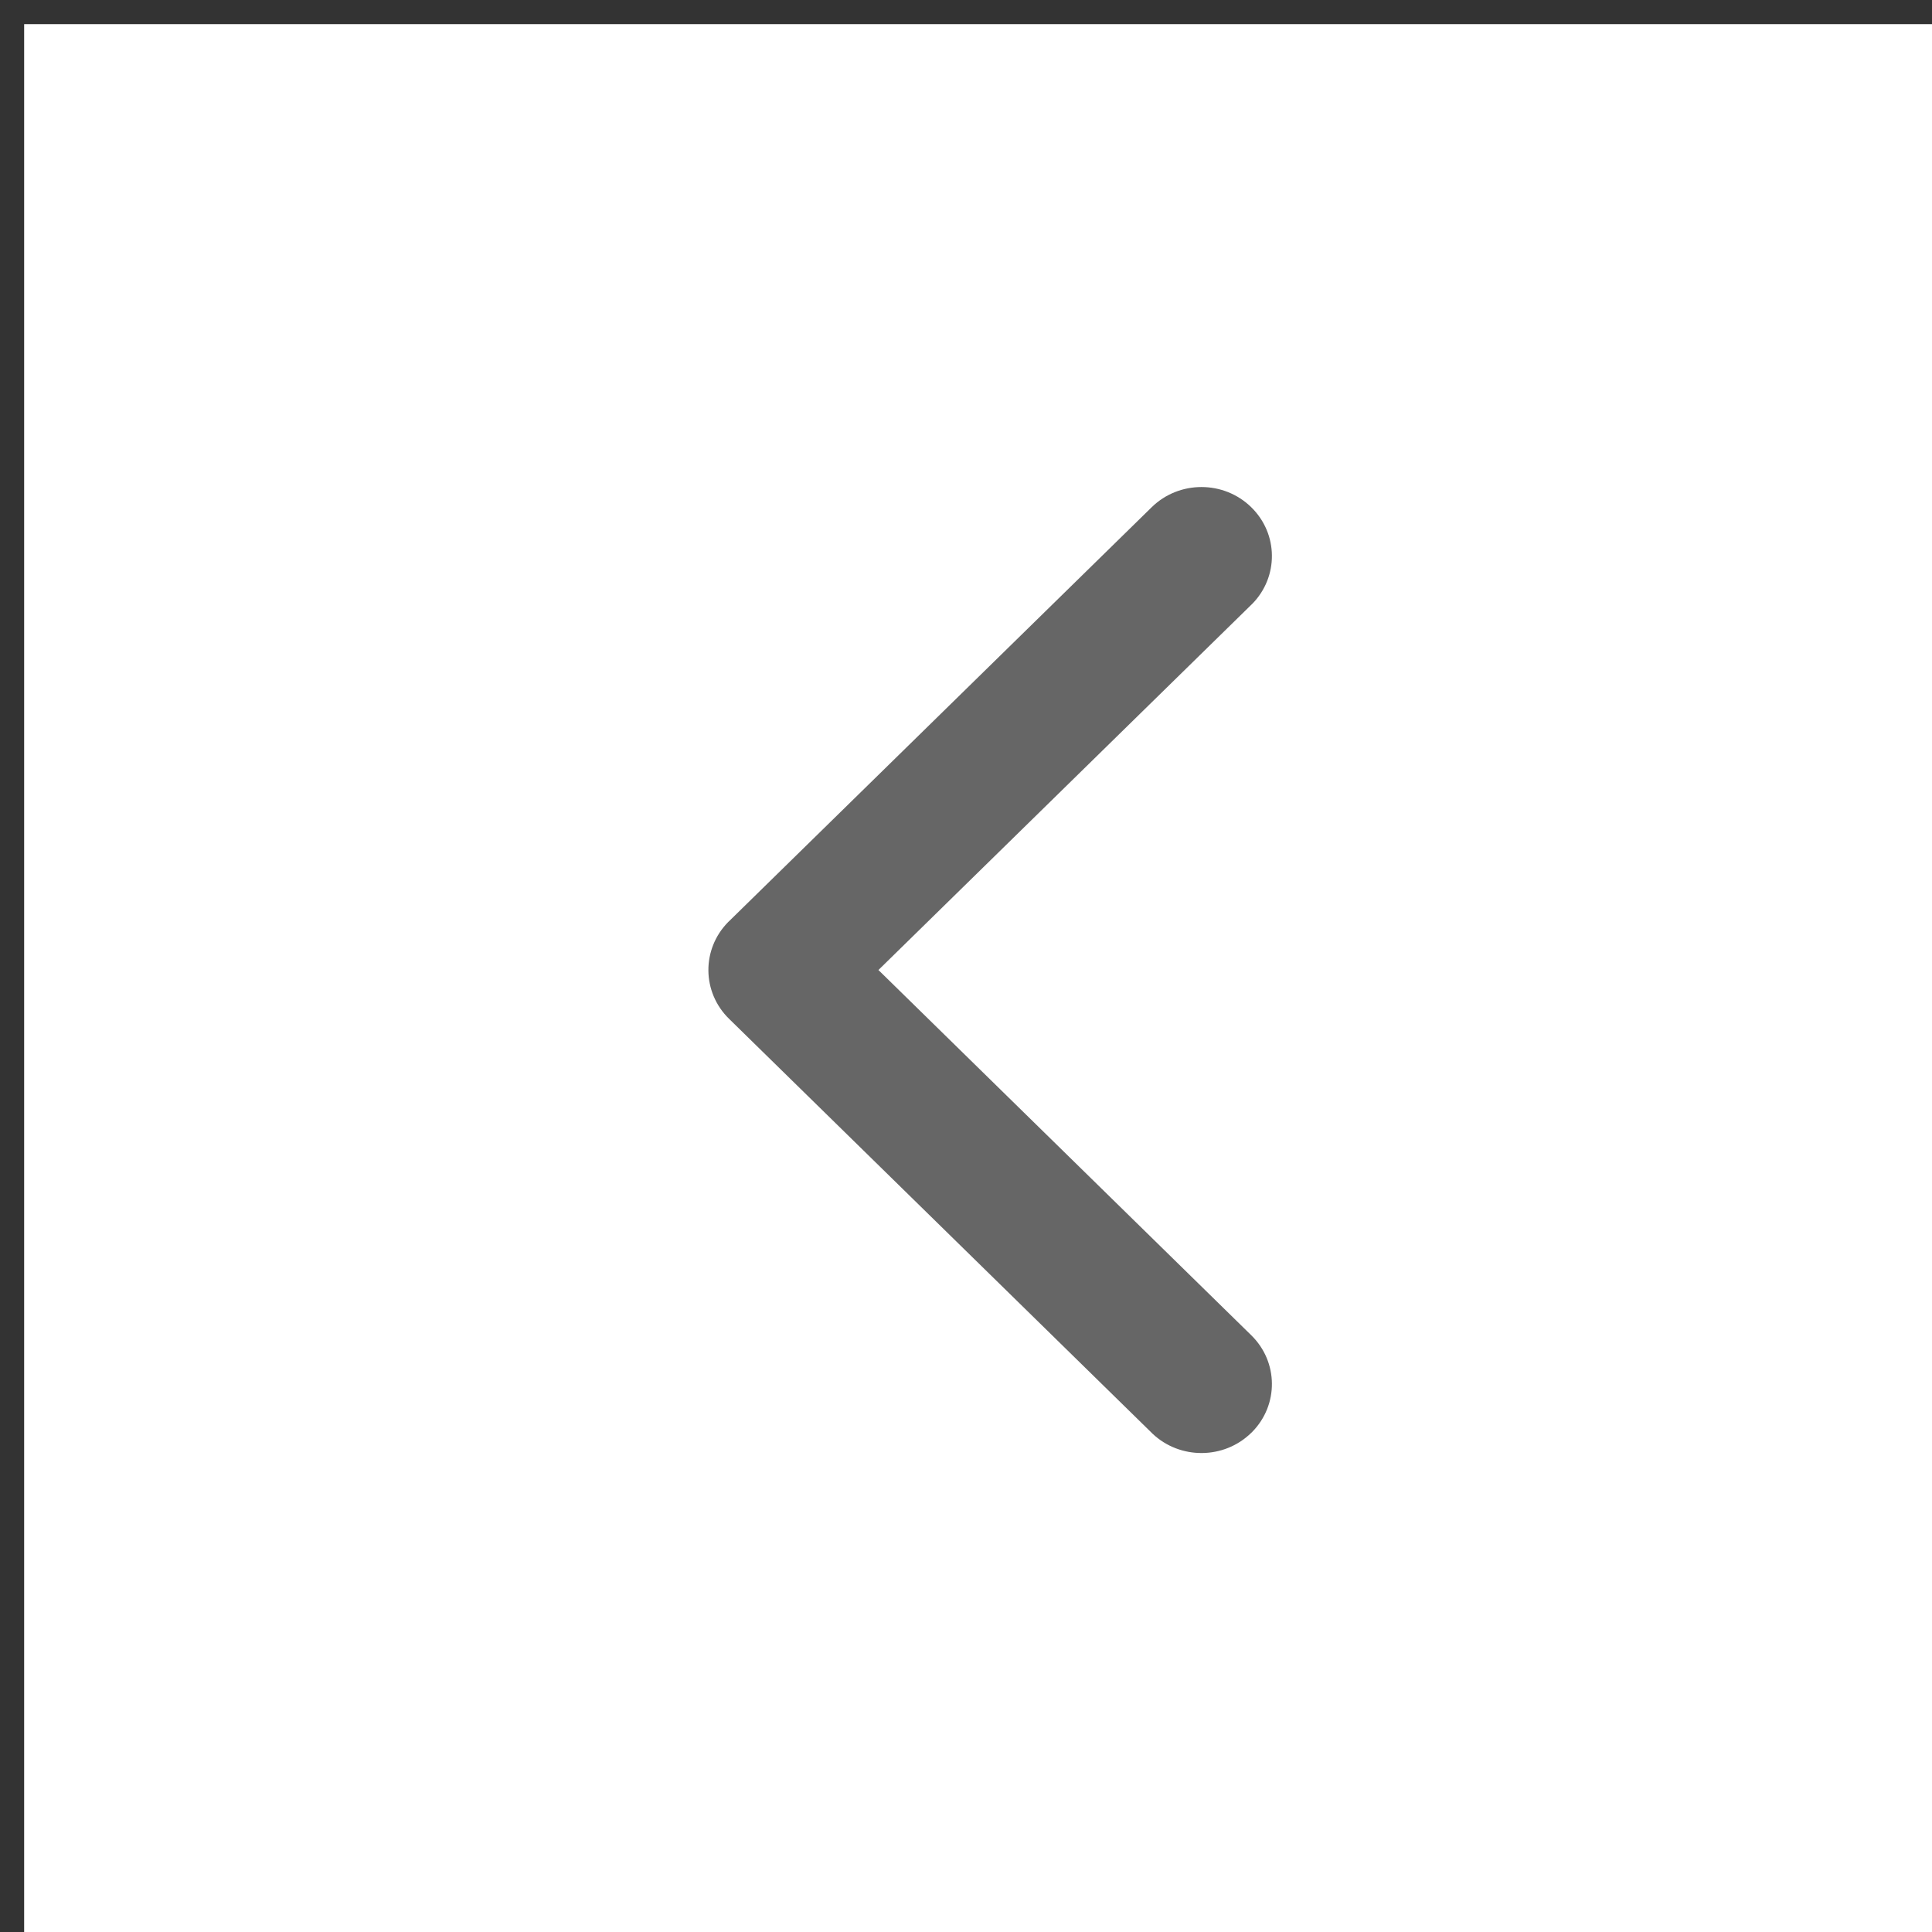 <svg width="40" height="40" viewBox="0 0 40 40" fill="none" xmlns="http://www.w3.org/2000/svg">
<rect x="0" y="0" width="40" height="40" fill="#333333" stroke="none"/>
<rect x="0.5" y="0.5" width="40" height="40" fill="white"/>
<path fill-rule="evenodd" clip-rule="evenodd" d="M25.906 10.502C26.47 11.054 26.476 11.945 25.924 12.505L25.906 12.522L18.187 20.083L25.906 27.645C26.47 28.197 26.476 29.088 25.924 29.648L25.906 29.665C25.343 30.217 24.432 30.223 23.861 29.682L23.844 29.665L15.094 21.093C14.53 20.541 14.524 19.65 15.076 19.09L15.094 19.073L23.844 10.502C24.413 9.944 25.337 9.944 25.906 10.502Z" fill="#666666"/>
</svg>

